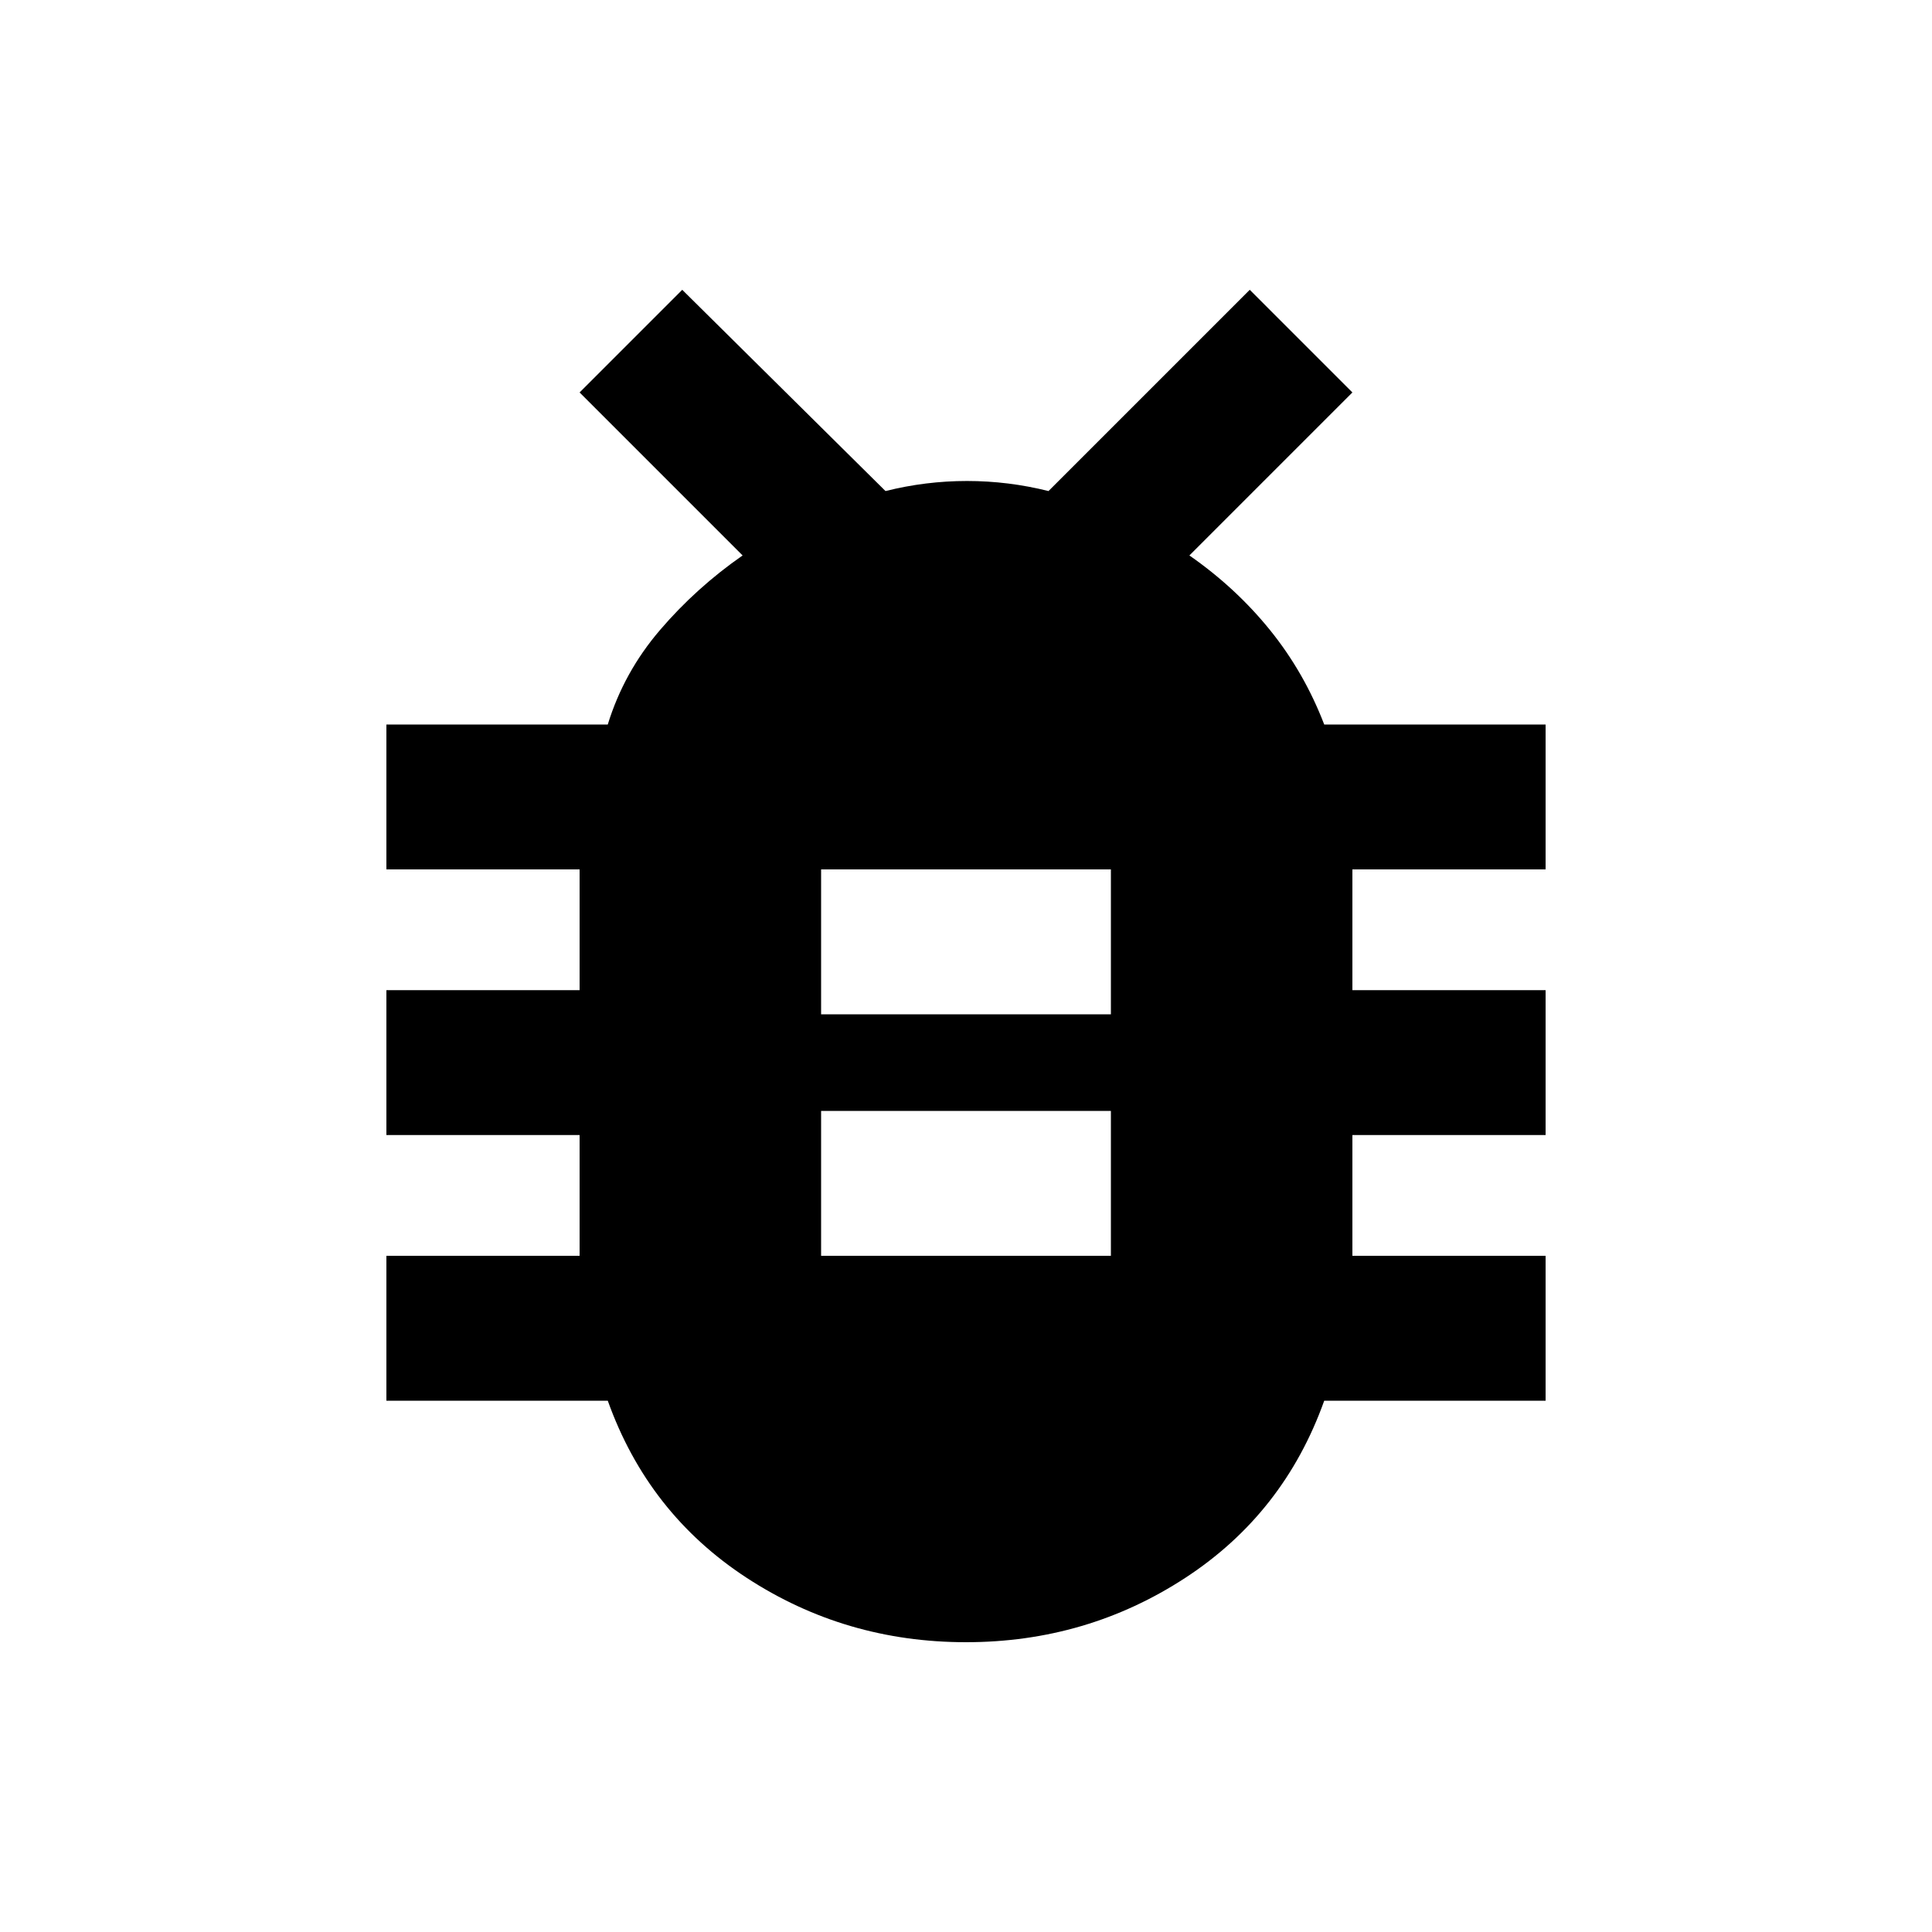 <svg xmlns="http://www.w3.org/2000/svg" height="20" viewBox="0 -960 960 960" width="20"><path d="M480-144q-60 0-109-32t-69-88H192v-72h96v-60h-96v-72h96v-60h-96v-72h110q8-26 26-47t41-37l-81-81 51-51 101 100q20-5 40.5-5t40.5 5l100-100 51 51-81 81q23 16 40 37t27 47h110v72h-96v60h96v72h-96v60h96v72H658q-20 56-69 88t-109 32Zm-72-192h144v-72H408v72Zm0-120h144v-72H408v72Z"/></svg>